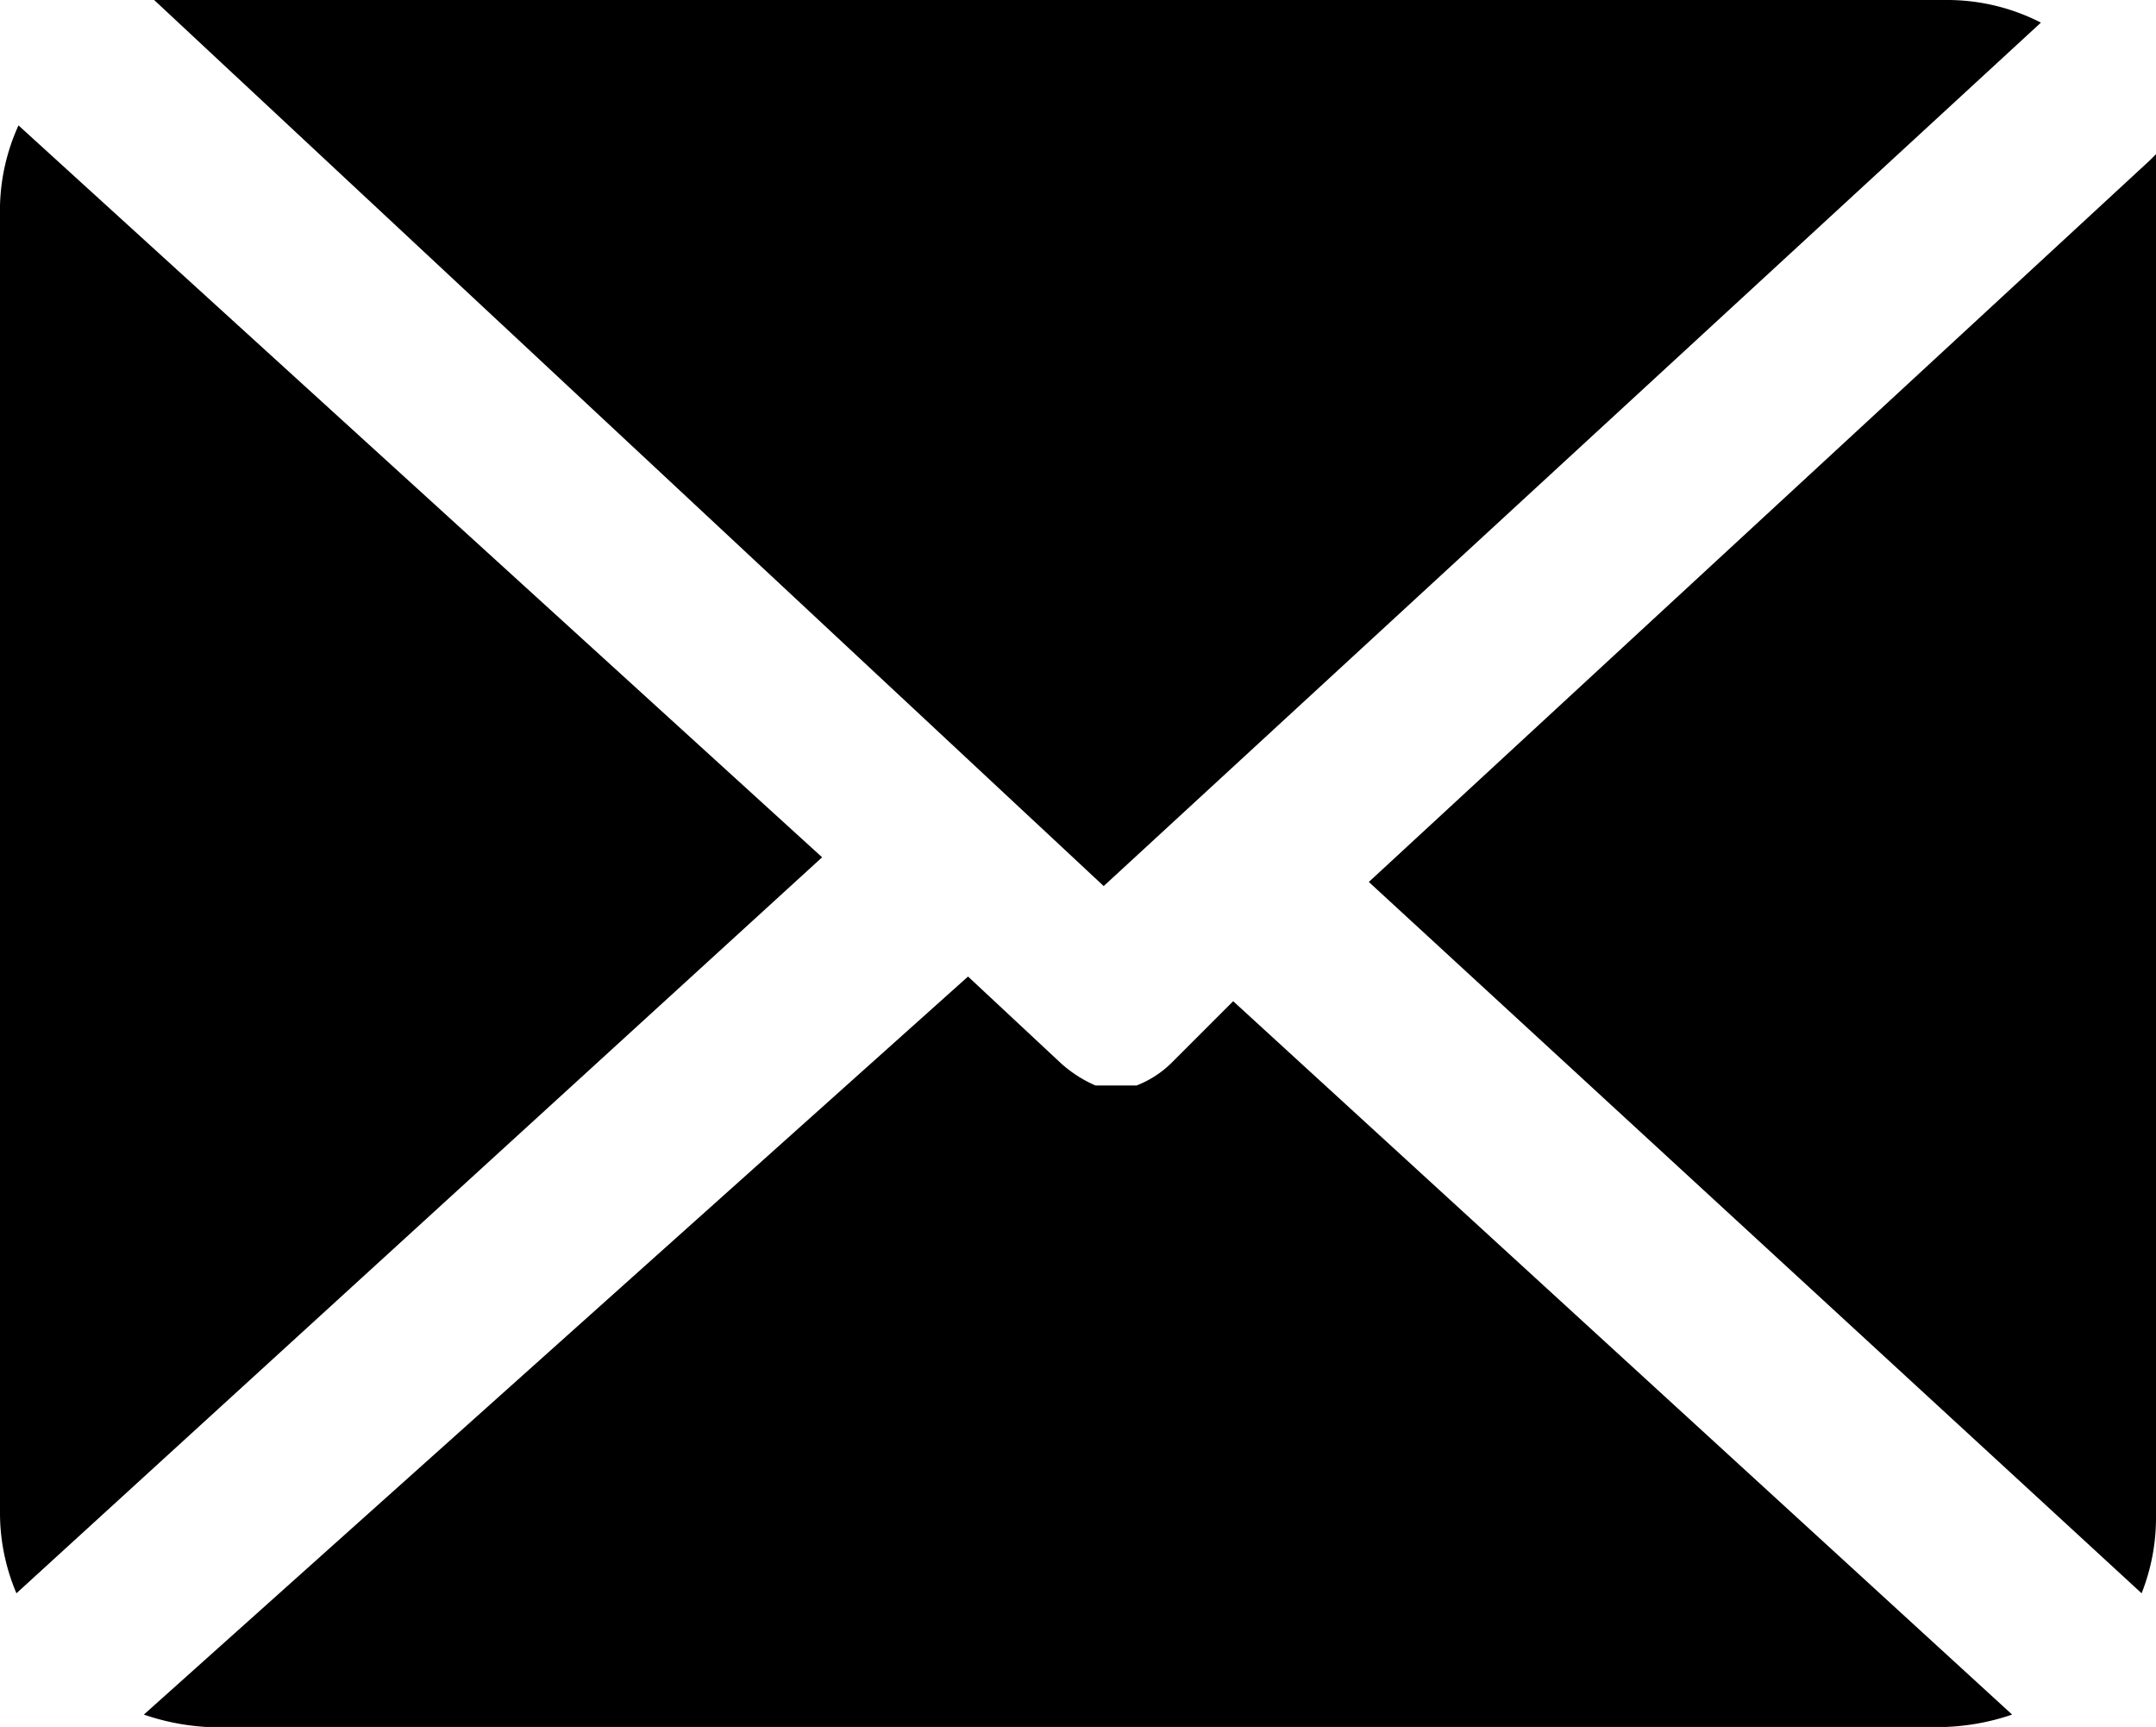 <svg xmlns="http://www.w3.org/2000/svg" xmlns:xlink="http://www.w3.org/1999/xlink" viewBox="0 0 10.49 8.4"><path d="M5.7,5.17v0a.5.5,0,0,1-.17.11h0l-.1,0h0l-.1,0h0a.62.62,0,0,1-.17-.11s0,0,0,0l-.45-.42L.7,8.34A1.14,1.14,0,0,0,1,8.4H9.47a1.13,1.13,0,0,0,.32-.06L6,4.87Z" fill="currentColor"/><path d="M.09.61A1,1,0,0,0,0,1V7.37a1,1,0,0,0,.08.38L4,4.17Z" fill="currentColor"/><path d="M9.93.11A1,1,0,0,0,9.47,0H1A1.26,1.26,0,0,0,.75,0L5.37,4.31Z" fill="currentColor"/><path d="M10.46.78,6.66,4.29l3.76,3.46a1,1,0,0,0,.07-.38V1a1,1,0,0,0,0-.25" fill="currentColor"/></svg>